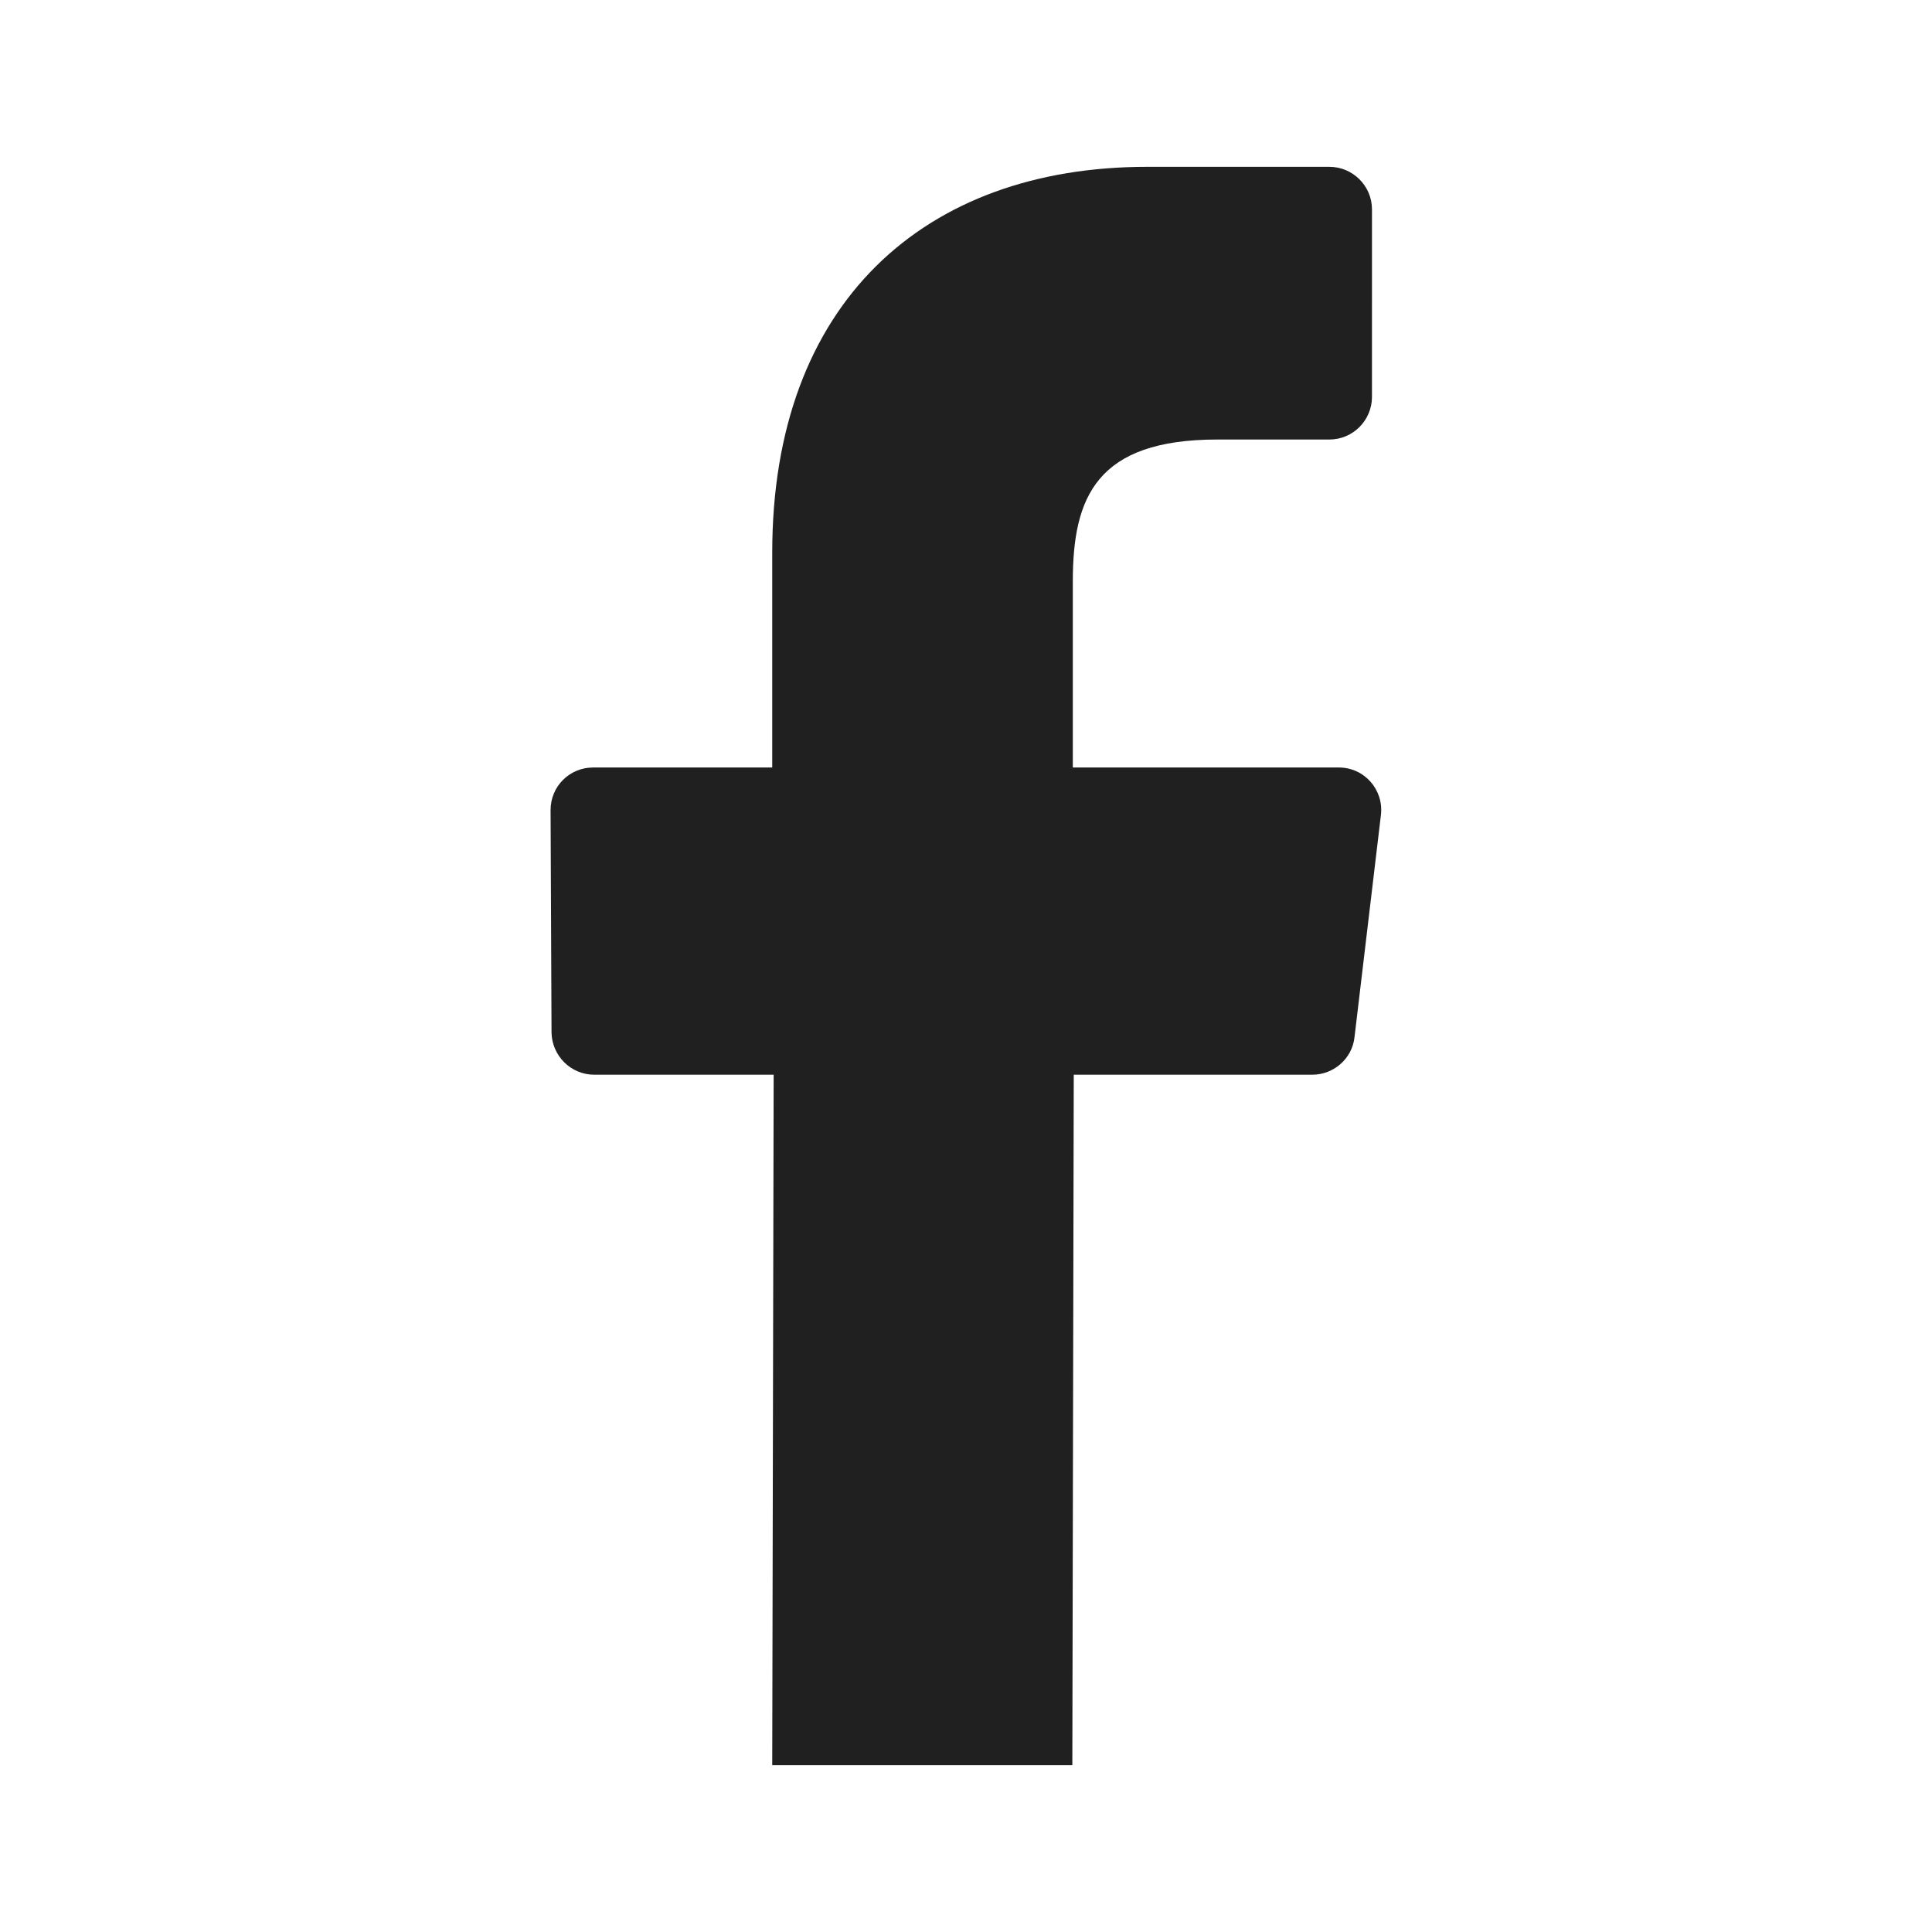 <?xml version="1.0" encoding="utf-8"?>
<!-- Generator: Adobe Illustrator 24.3.0, SVG Export Plug-In . SVG Version: 6.00 Build 0)  -->
<svg version="1.1" id="Layer_1" xmlns="http://www.w3.org/2000/svg" xmlns:xlink="http://www.w3.org/1999/xlink" x="0px" y="0px"
	 viewBox="0 0 408.8 408.8" style="enable-background:new 0 0 408.8 408.8;" xml:space="preserve">
<style type="text/css">
	.st0{fill:#202020;}
</style>
<path class="st0" d="M292.2,172.4l-5.6,47.1c-0.5,4.5-4.4,7.9-8.9,7.9h-50.5l-0.3,146.1h-63.5l0.3-146.1h-38c-4.9,0-8.9-4-9-8.9
	l-0.2-47.1c0-5,4-9,9-9h37.9v-45.5c0-52.8,32.2-81.6,79.3-81.6h38.6c4.9,0,9,4,9,9V84c0,4.9-4,9-9,9h-23.7C232,93,227,105.2,227,123
	v39.4h56.3C288.7,162.4,292.8,167.1,292.2,172.4z"/>
</svg>
